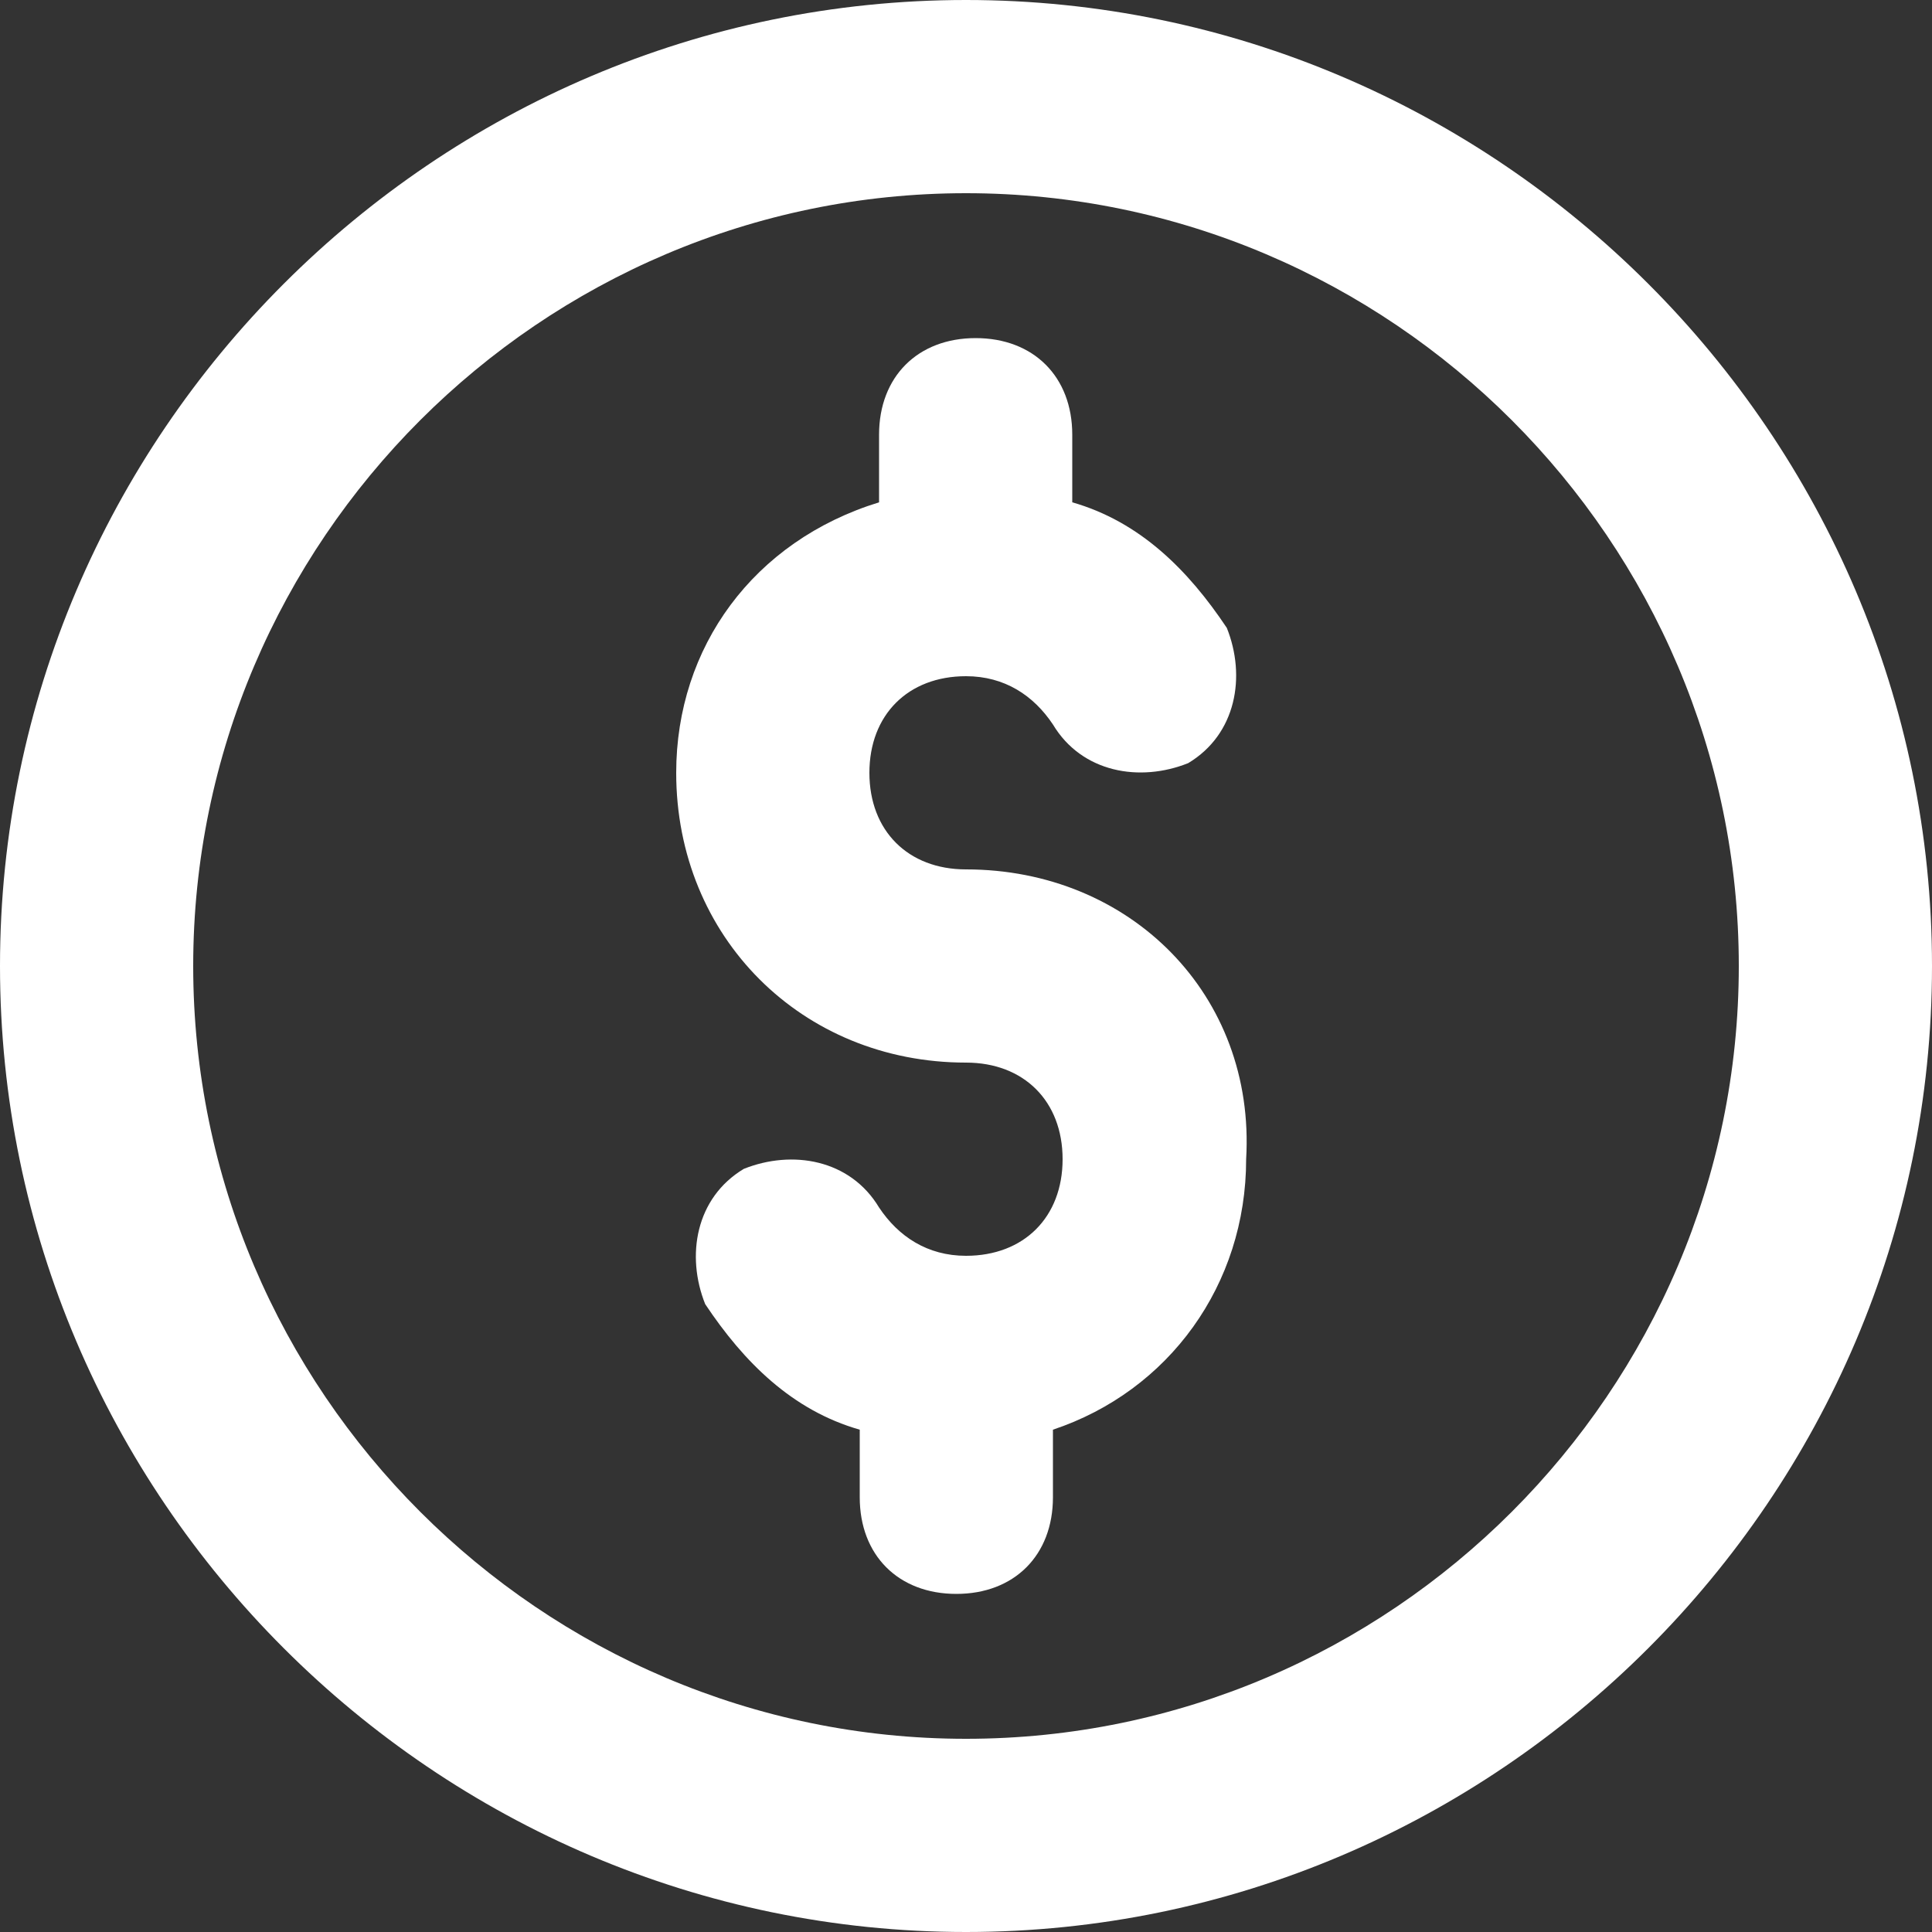 <svg xmlns="http://www.w3.org/2000/svg" width="26" height="26" viewBox="0 0 26 26" fill="none">
  <rect x="0" y="0" width="26" height="26" fill="#333333" stroke="none"/>
  <path d="M13 0C5.85 0 0 5.85 0 13C0 20.15 5.85 26 13 26C20.15 26 26 20.15 26 13C26 5.85 20.15 0 13 0ZM13 23.4C7.28 23.4 2.6 18.72 2.6 13C2.6 7.28 7.28 2.6 13 2.6C18.72 2.6 23.4 7.28 23.4 13C23.4 18.72 18.72 23.4 13 23.4Z" fill="white"/>
  <path d="M13 11.7C12.22 11.7 11.7 11.18 11.7 10.4C11.7 9.62 12.22 9.1 13 9.1C13.52 9.1 13.91 9.36 14.17 9.75C14.56 10.4 15.34 10.53 15.99 10.27C16.64 9.88 16.77 9.1 16.51 8.45C15.99 7.67 15.34 7.02 14.43 6.76V5.85C14.43 5.07 13.91 4.55 13.13 4.55C12.35 4.55 11.83 5.07 11.83 5.85V6.76C10.14 7.28 9.1 8.71 9.1 10.4C9.1 12.61 10.79 14.3 13 14.3C13.78 14.3 14.3 14.82 14.3 15.6C14.3 16.38 13.78 16.9 13 16.9C12.48 16.9 12.09 16.64 11.83 16.25C11.44 15.6 10.66 15.47 10.01 15.73C9.36 16.12 9.23 16.9 9.49 17.55C10.01 18.33 10.66 18.98 11.57 19.24V20.15C11.57 20.93 12.09 21.45 12.87 21.45C13.65 21.45 14.17 20.93 14.17 20.15V19.24C15.73 18.72 16.77 17.29 16.77 15.6C16.9 13.39 15.21 11.7 13 11.7Z" fill="white"/>
</svg>